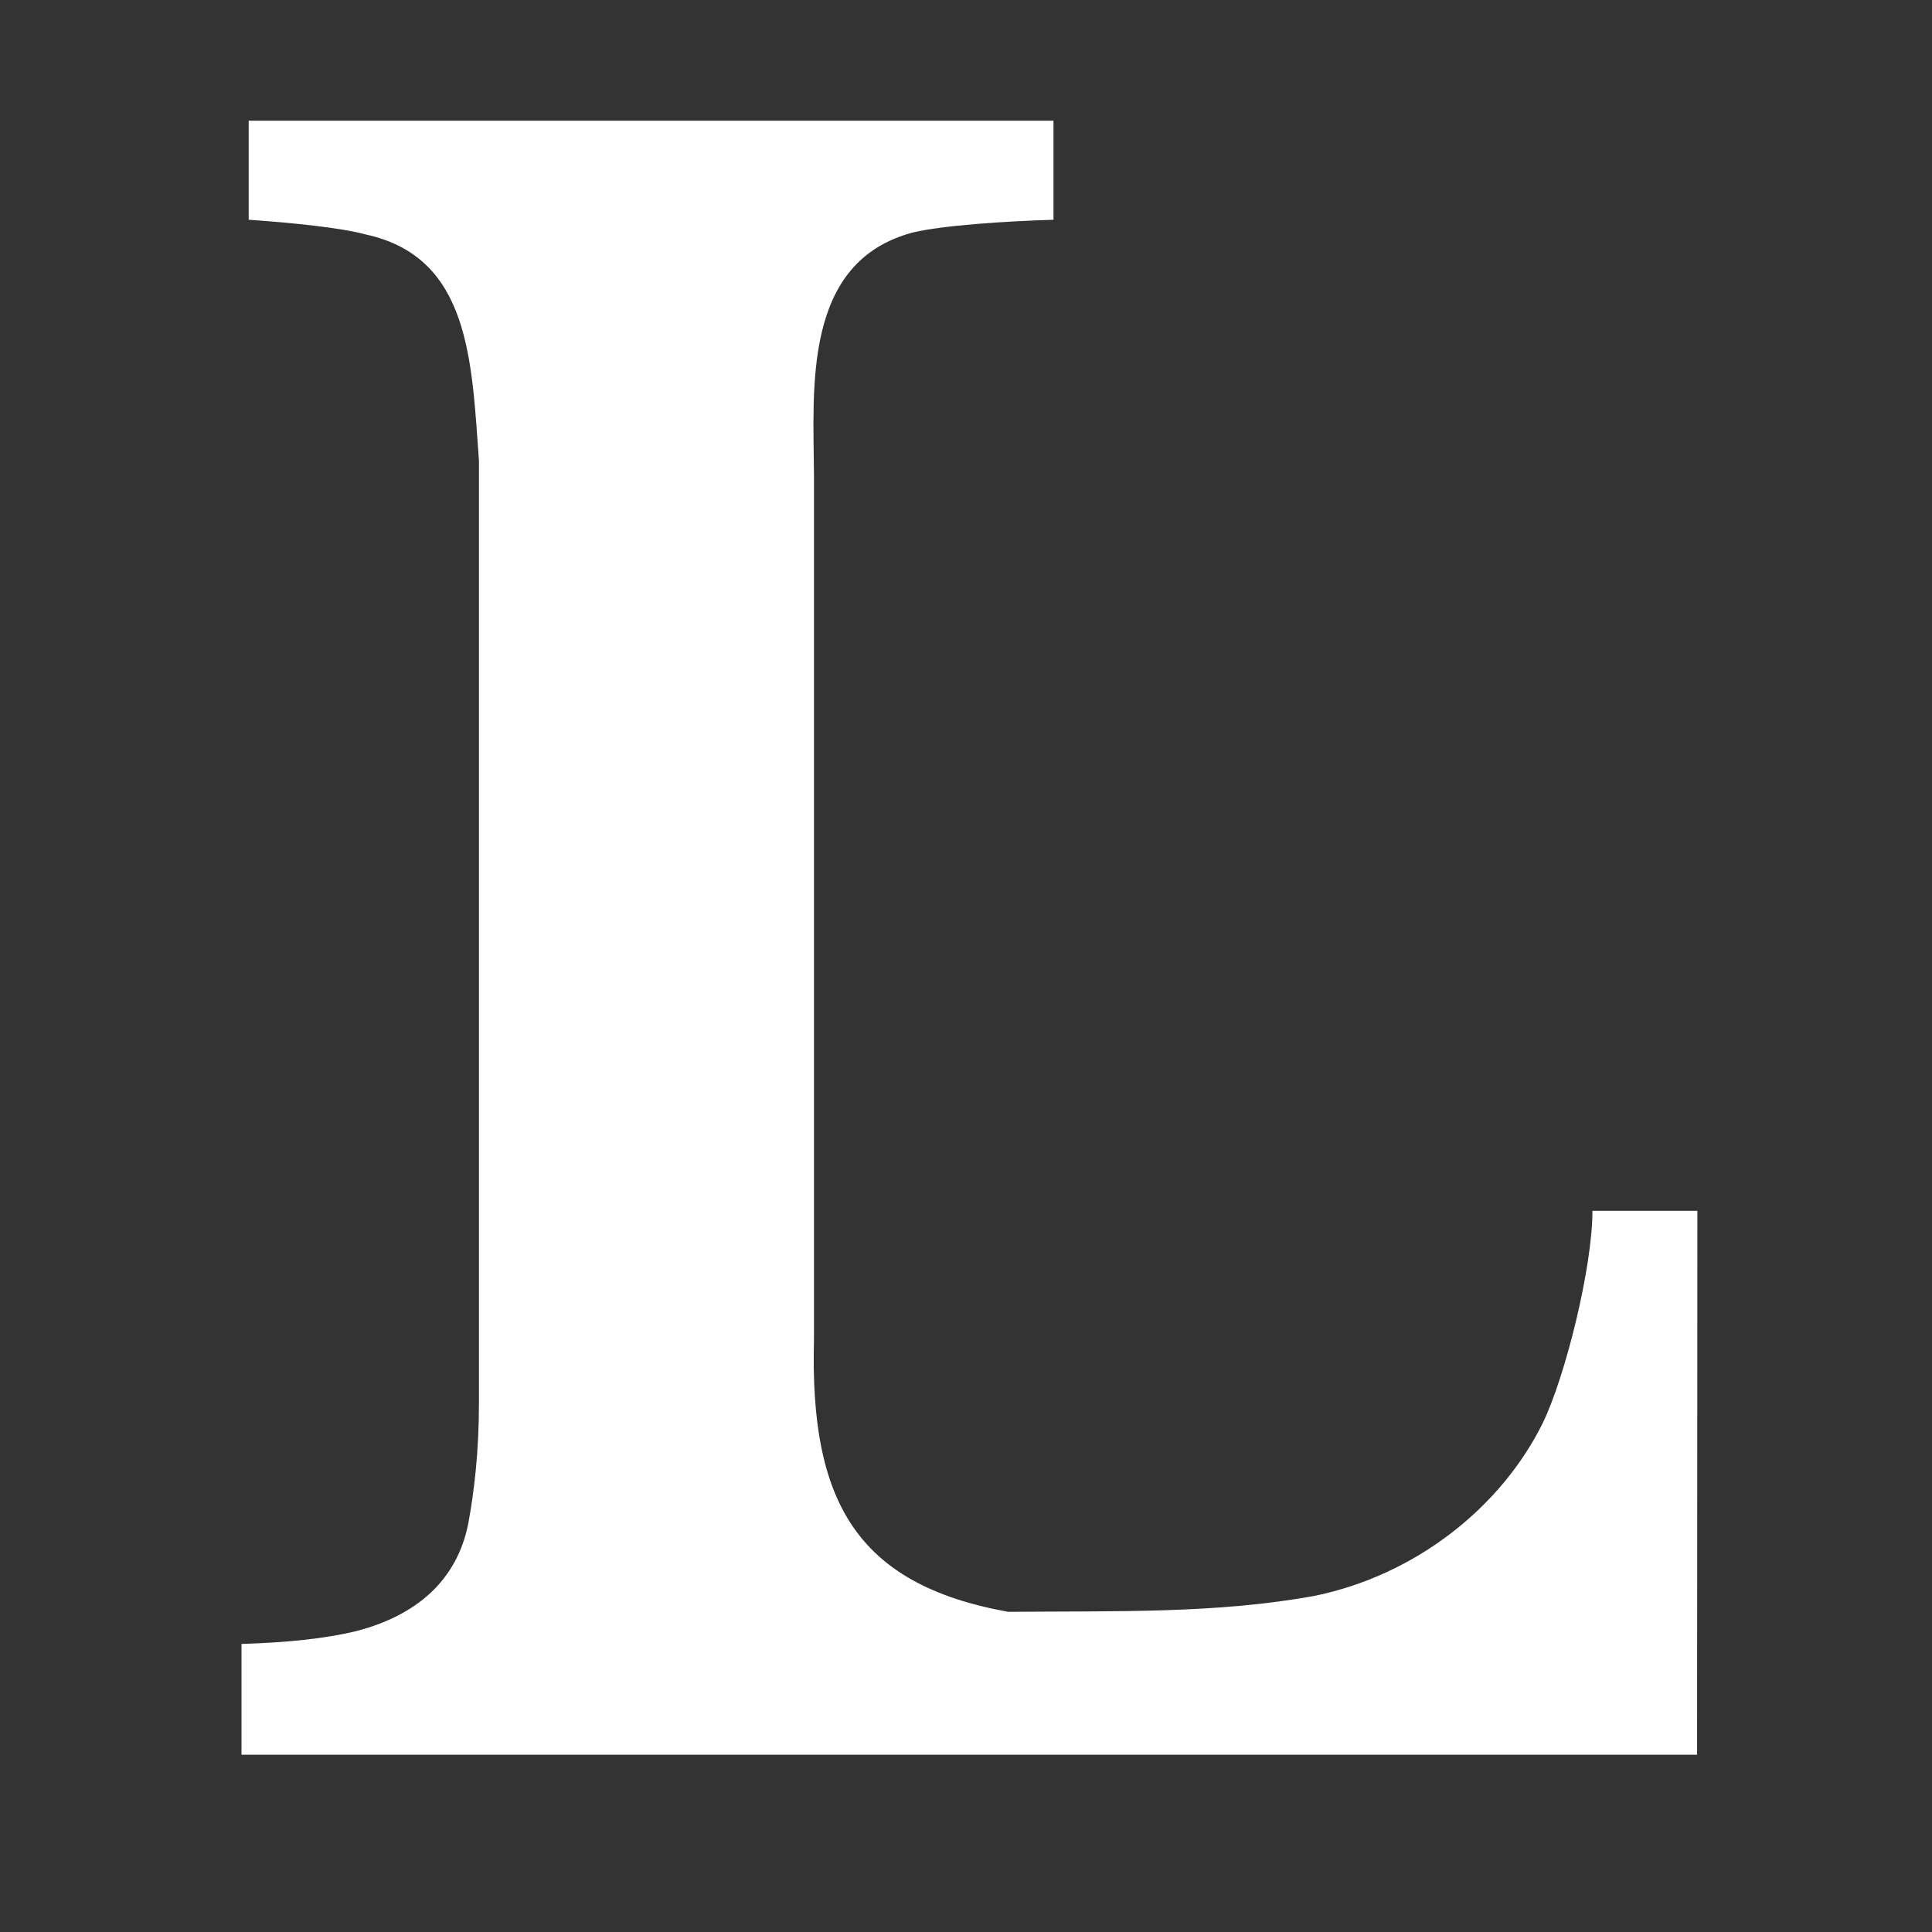 <svg fill="#fff" height="32" viewBox="0 0 32 32" width="32" xmlns="http://www.w3.org/2000/svg"><rect x="0" y="0" width="32" height="32" fill="#333333" stroke="none"/><path d="m28.109 29.064h-24.109v-1.835c.77-.023 1.399-.092 1.89-.21 1.014-.26 1.68-.847 1.866-1.784.095-.514.177-1.178.177-1.995v-15.61c-.121-1.653-.148-3.367-1.868-3.745-.42-.115-1.246-.197-1.946-.245v-1.641h13.33v1.641c-.794.023-1.836.093-2.326.21-1.831.483-1.65 2.568-1.641 4.024v14.322c-.068 2.649.684 4.044 3.216 4.501 1.821-.016 3.444.032 5.074-.264 1.687-.346 3.095-1.476 3.78-2.861.374-.77.824-2.58.824-3.517h1.738z" /></svg>